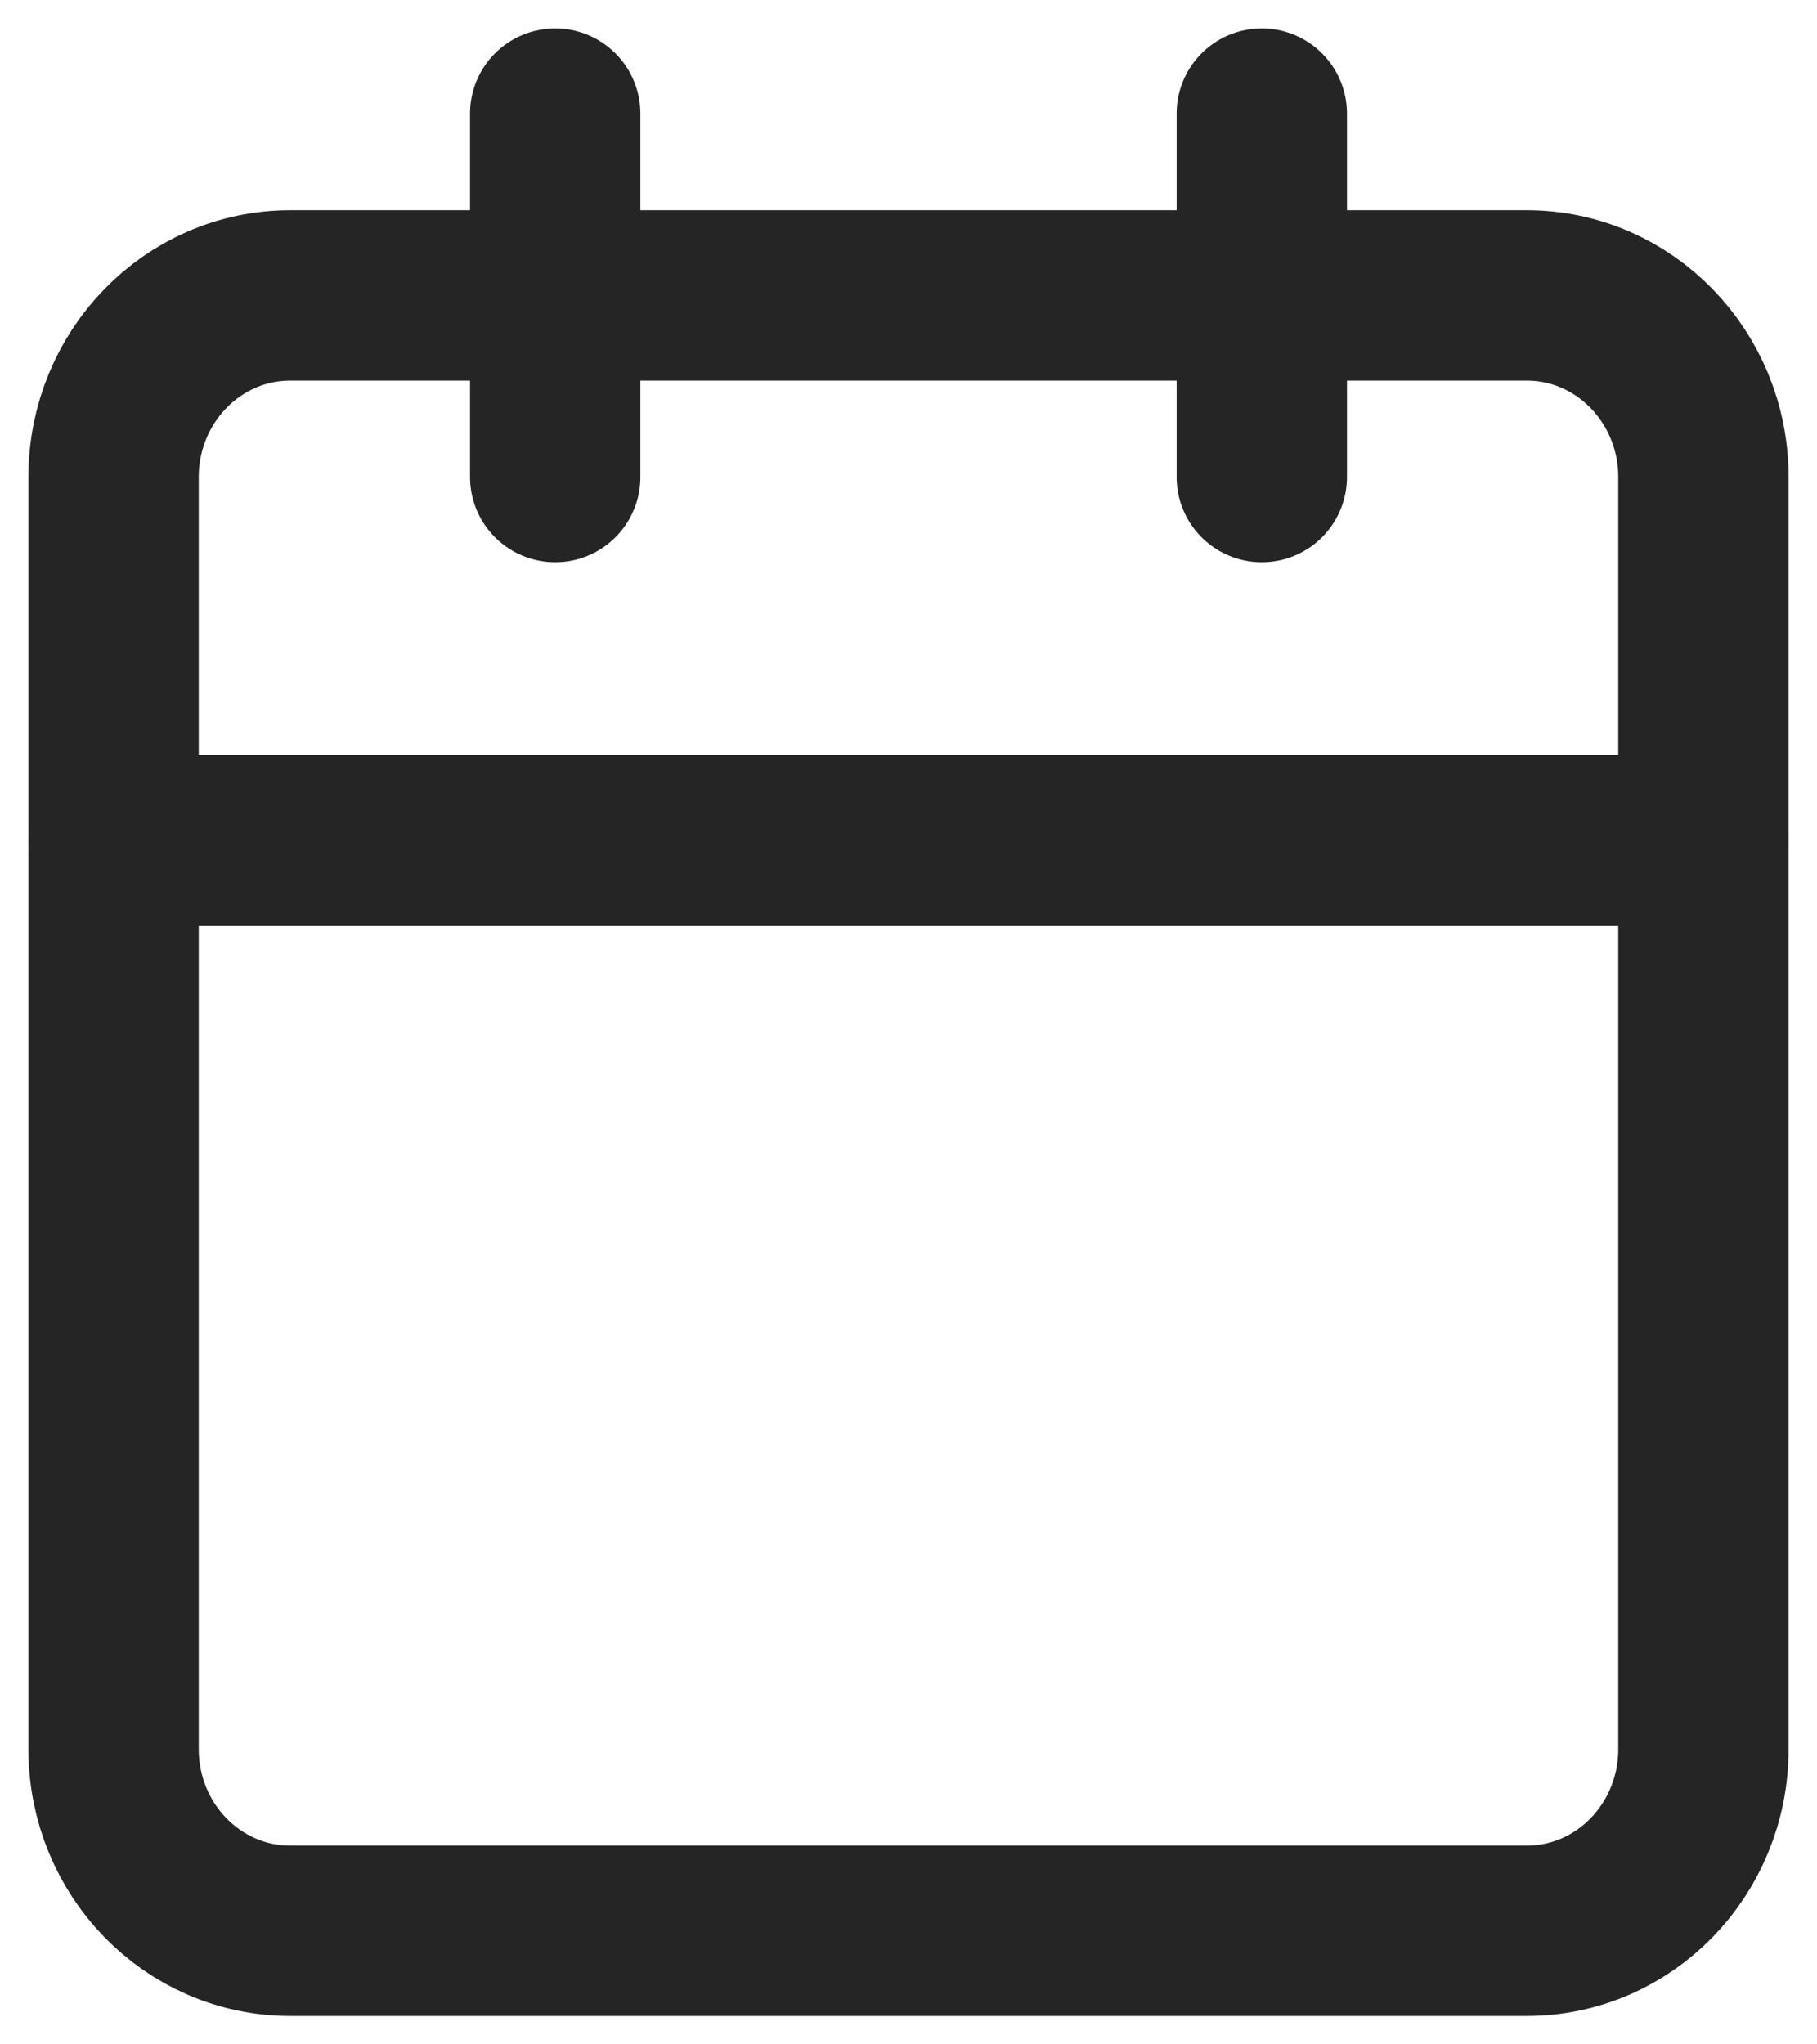<svg width="16" height="18" viewBox="0 0 16 18" fill="none" xmlns="http://www.w3.org/2000/svg">
<path d="M13.444 2.601H2.556C1.696 2.601 1 3.318 1 4.201V15.4C1 16.284 1.696 17 2.556 17H13.444C14.304 17 15 16.284 15 15.4V4.201C15 3.318 14.304 2.601 13.444 2.601Z" stroke="#252525" stroke-width="1.5" stroke-linecap="round" stroke-linejoin="round"/>
<path d="M11.111 1V4.2" stroke="#252525" stroke-width="1.5" stroke-linecap="round" stroke-linejoin="round"/>
<path d="M4.889 1V4.2" stroke="#252525" stroke-width="1.5" stroke-linecap="round" stroke-linejoin="round"/>
<path d="M1 7.398H15" stroke="#252525" stroke-width="1.5" stroke-linecap="round" stroke-linejoin="round"/>
</svg>
